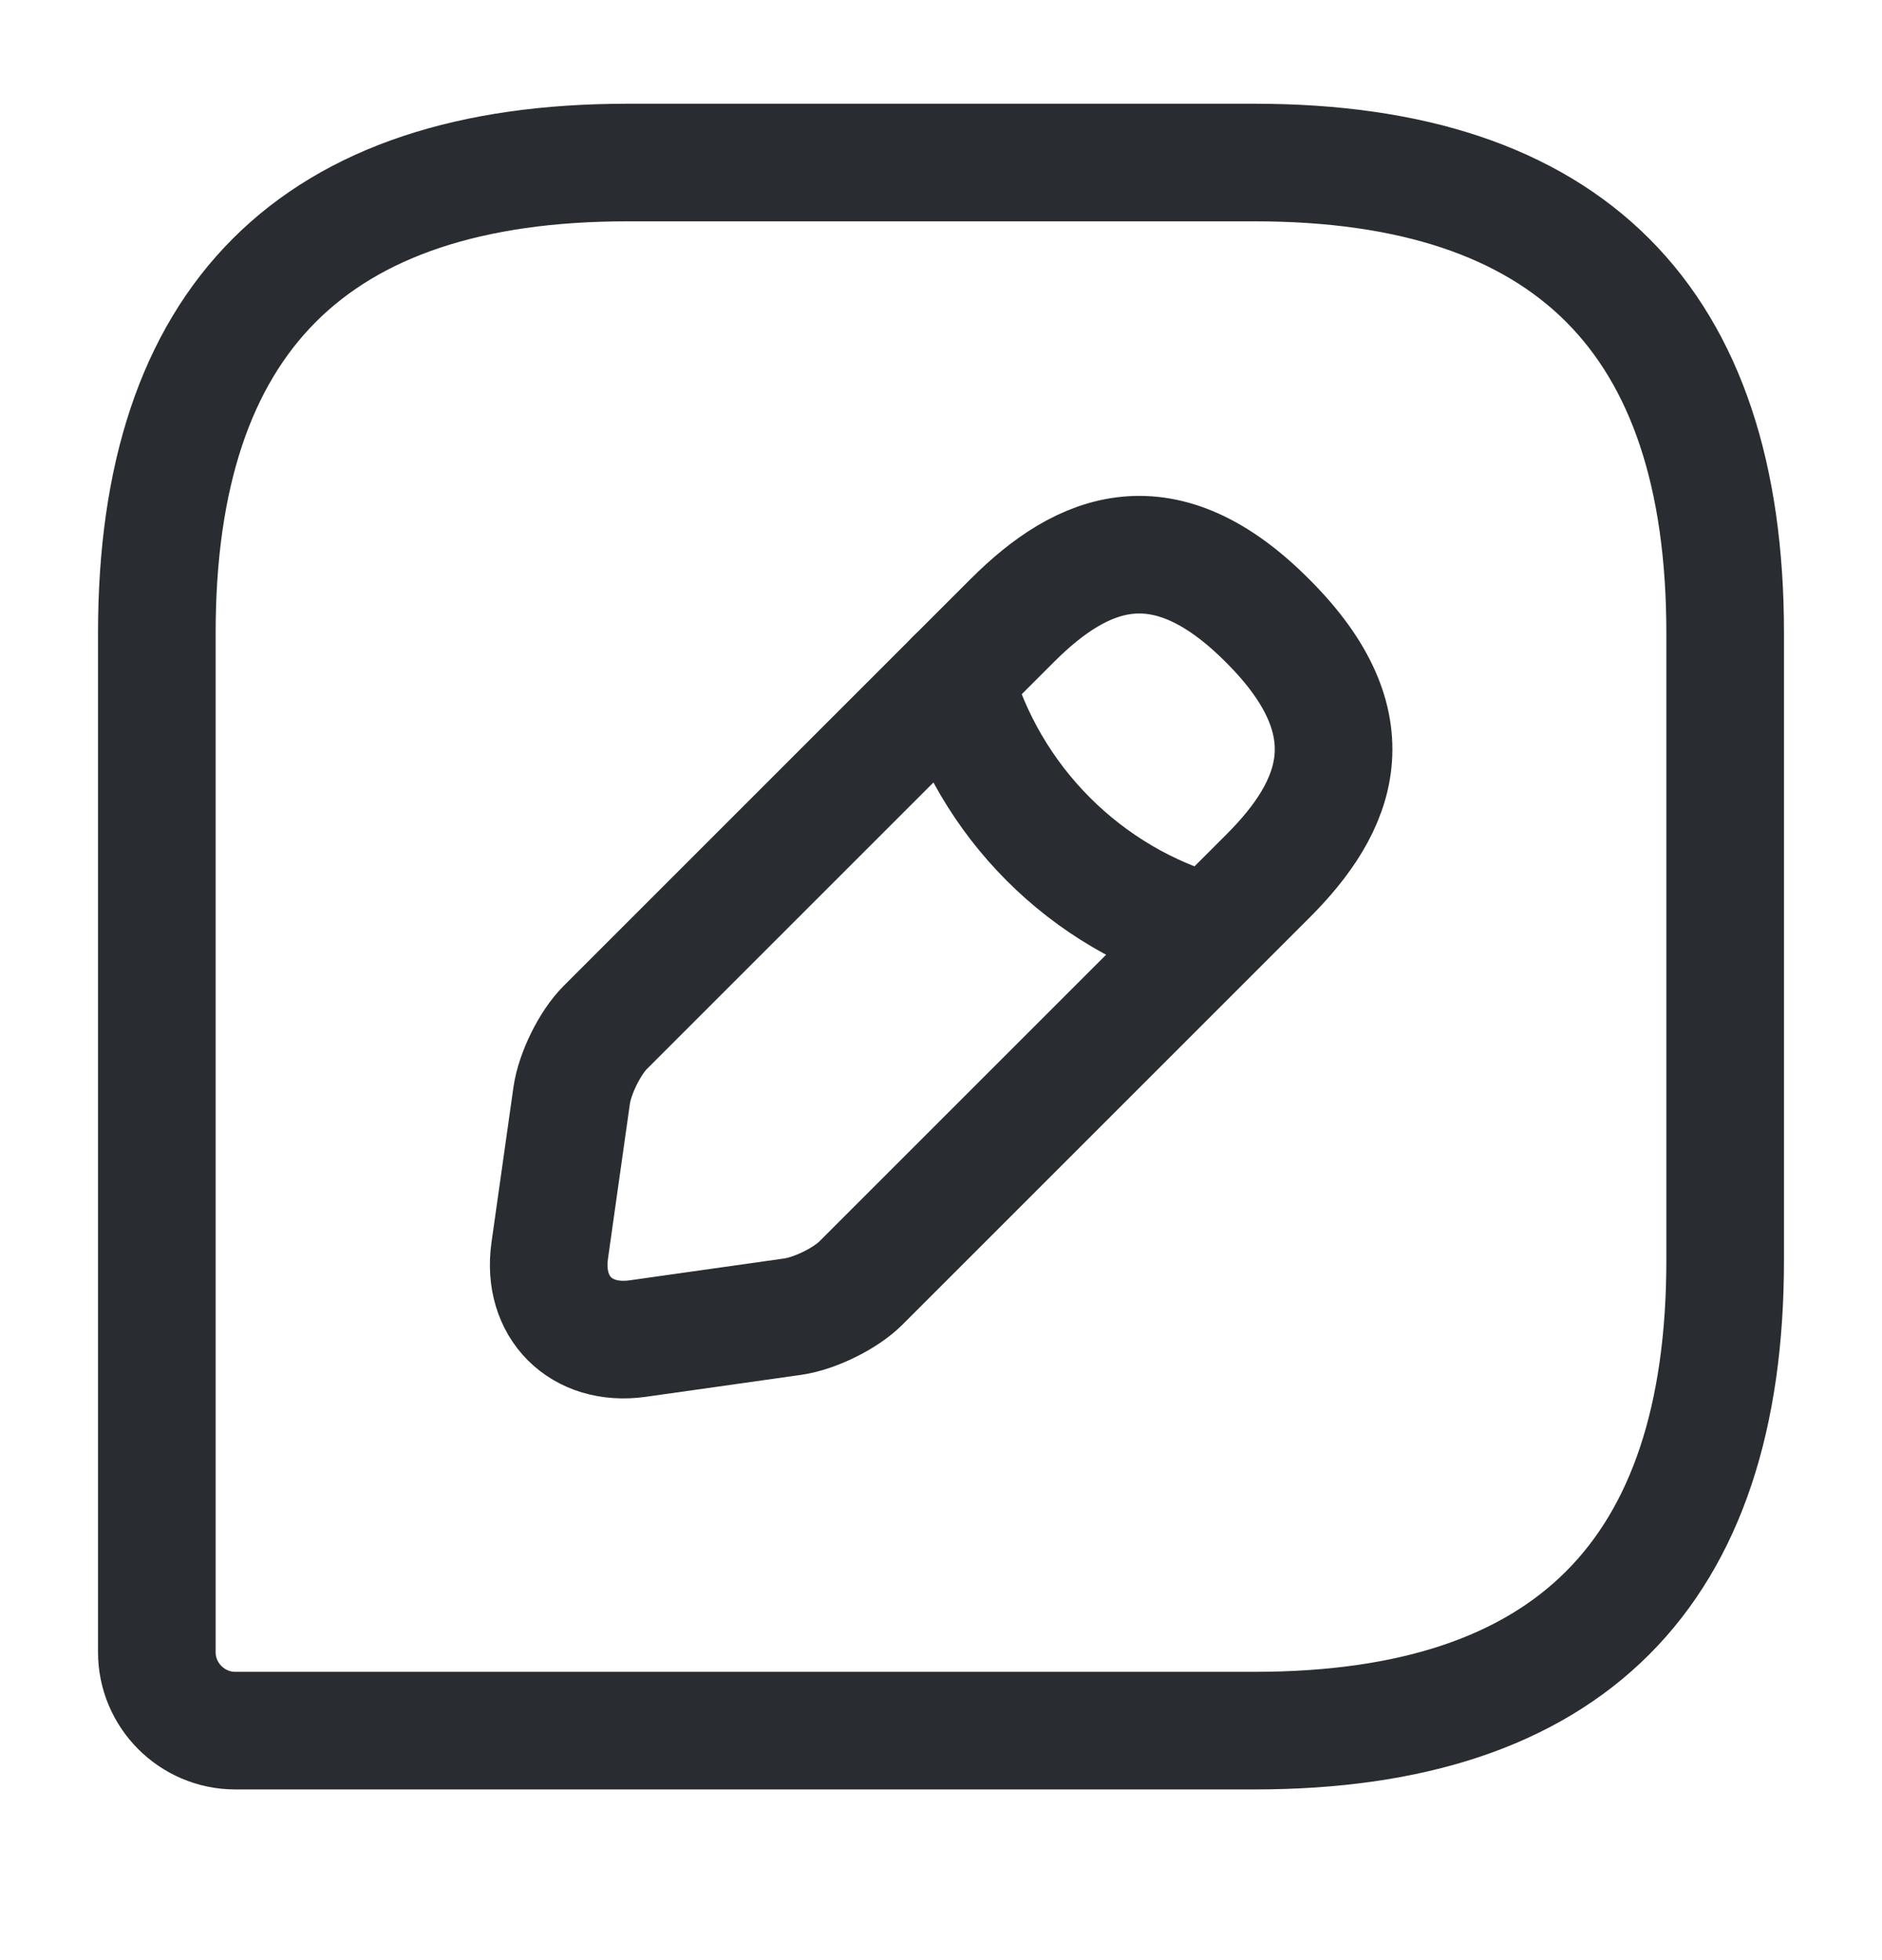 <svg width="24" height="25" viewBox="0 0 24 25" fill="none" xmlns="http://www.w3.org/2000/svg">
<path d="M16 2.073H8C4 2.073 2 4.073 2 8.073V21.073C2 21.623 2.45 22.073 3 22.073H16C20 22.073 22 20.073 22 16.073V8.073C22 4.073 20 2.073 16 2.073Z" stroke="#292D32" stroke-width="1.5" stroke-linecap="round" stroke-linejoin="round"/>
<path d="M12.91 7.913L7.72 13.103C7.52 13.303 7.33 13.693 7.29 13.973L7.01 15.953C6.91 16.673 7.41 17.173 8.13 17.073L10.11 16.793C10.39 16.753 10.78 16.563 10.98 16.363L16.17 11.173C17.06 10.283 17.49 9.243 16.17 7.923C14.85 6.593 13.81 7.013 12.91 7.913Z" stroke="#292D32" stroke-width="1.5" stroke-miterlimit="10" stroke-linecap="round" stroke-linejoin="round"/>
<path d="M12.17 8.653C12.61 10.223 13.84 11.463 15.42 11.903" stroke="#292D32" stroke-width="1.5" stroke-miterlimit="10" stroke-linecap="round" stroke-linejoin="round"/>
</svg>
